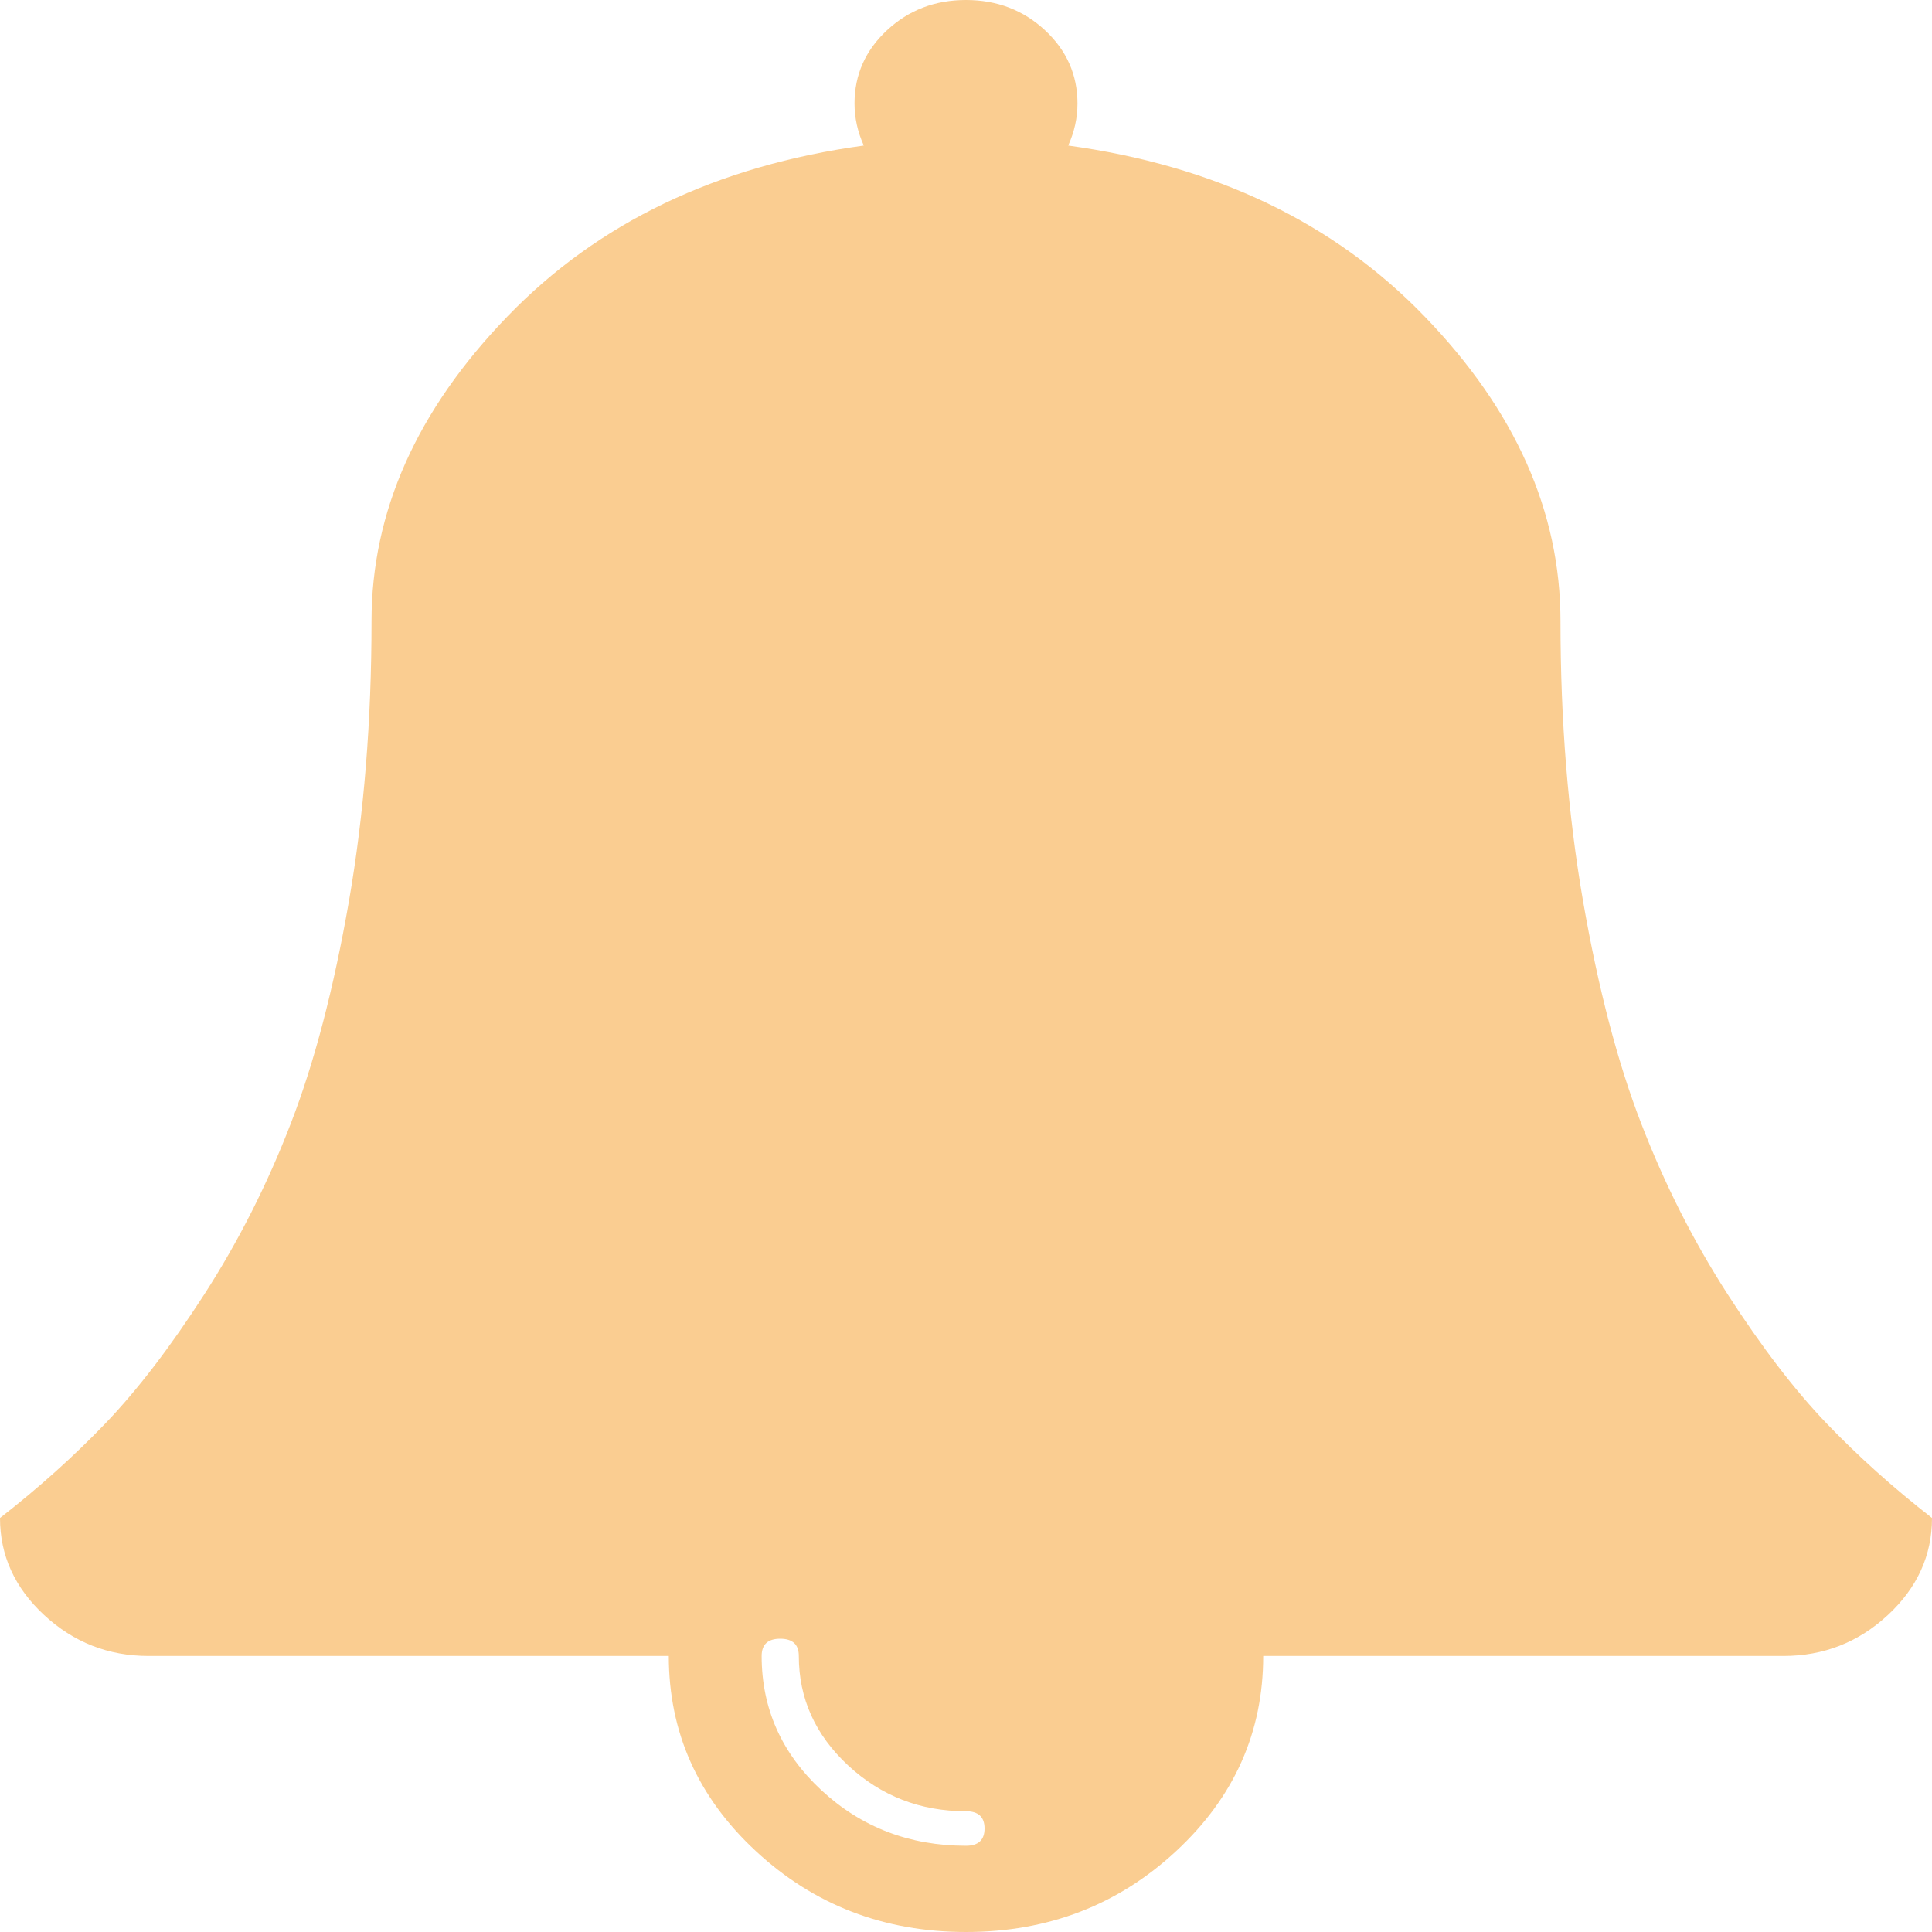 ﻿<?xml version="1.0" encoding="utf-8"?>
<svg version="1.1" xmlns:xlink="http://www.w3.org/1999/xlink" width="30px" height="30px" xmlns="http://www.w3.org/2000/svg">
  <g transform="matrix(1 0 0 1 -30 -437 )">
    <path d="M 15 28.661  C 15.192 28.661  15.288 28.571  15.288 28.393  C 15.288 28.214  15.192 28.125  15 28.125  C 14.291 28.125  13.681 27.888  13.17 27.414  C 12.659 26.939  12.404 26.373  12.404 25.714  C 12.404 25.536  12.308 25.446  12.115 25.446  C 11.923 25.446  11.827 25.536  11.827 25.714  C 11.827 26.529  12.136 27.224  12.755 27.799  C 13.374 28.373  14.123 28.661  15 28.661  Z M 28.359 22.098  C 28.852 22.612  29.399 23.103  30 23.571  C 30 24.152  29.772 24.654  29.315 25.078  C 28.858 25.502  28.317 25.714  27.692 25.714  L 19.615 25.714  C 19.615 26.897  19.165 27.907  18.263 28.744  C 17.362 29.581  16.274 30  15 30  C 13.726 30  12.638 29.581  11.737 28.744  C 10.835 27.907  10.385 26.897  10.385 25.714  L 2.308 25.714  C 1.683 25.714  1.142 25.502  0.685 25.078  C 0.228 24.654  0 24.152  0 23.571  C 0.601 23.103  1.148 22.612  1.641 22.098  C 2.133 21.585  2.644 20.918  3.173 20.098  C 3.702 19.277  4.15 18.393  4.516 17.444  C 4.883 16.496  5.183 15.346  5.418 13.996  C 5.652 12.645  5.769 11.194  5.769 9.643  C 5.769 7.946  6.472 6.37  7.879 4.914  C 9.285 3.457  11.13 2.573  13.413 2.26  C 13.317 2.048  13.269 1.83  13.269 1.607  C 13.269 1.161  13.438 0.781  13.774 0.469  C 14.111 0.156  14.519 0  15 0  C 15.481 0  15.889 0.156  16.226 0.469  C 16.562 0.781  16.731 1.161  16.731 1.607  C 16.731 1.83  16.683 2.048  16.587 2.26  C 18.87 2.573  20.715 3.457  22.121 4.914  C 23.528 6.37  24.231 7.946  24.231 9.643  C 24.231 11.194  24.348 12.645  24.582 13.996  C 24.817 15.346  25.117 16.496  25.484 17.444  C 25.85 18.393  26.298 19.277  26.827 20.098  C 27.356 20.918  27.867 21.585  28.359 22.098  Z " fill-rule="nonzero" fill="#facd91" stroke="none" transform="matrix(1 0 0 1 30 437 )" />
  </g>
</svg>